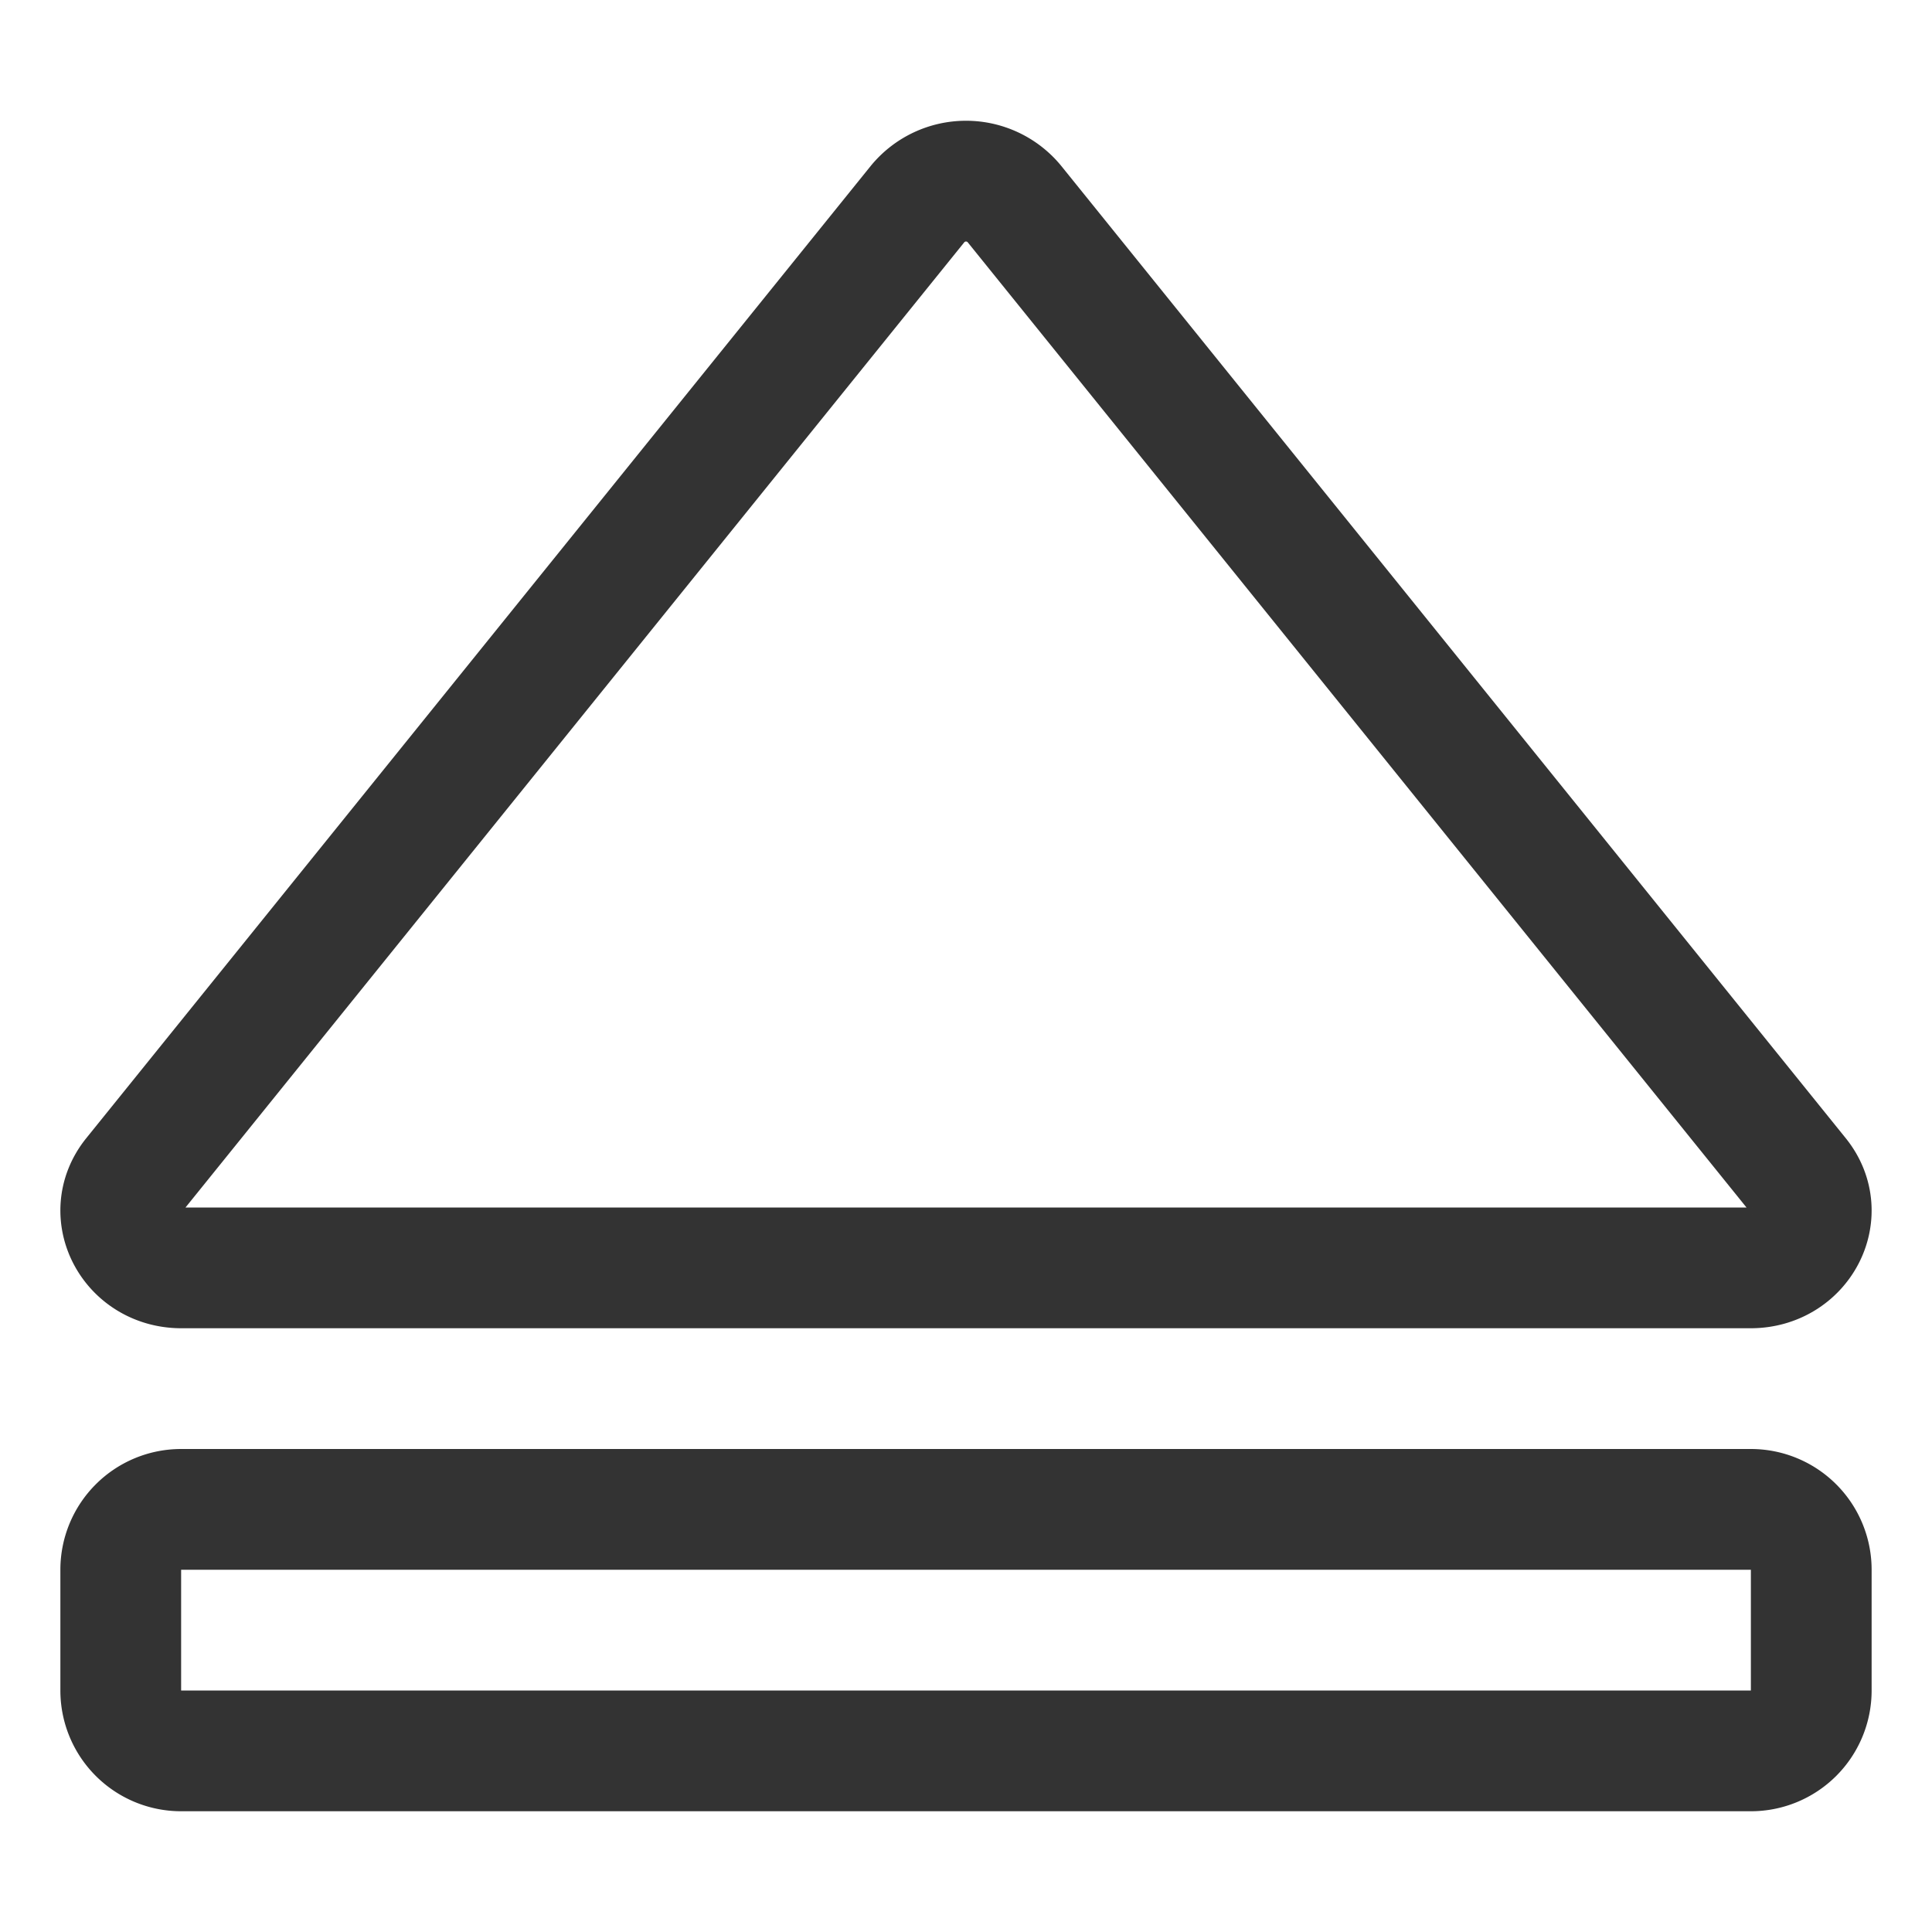 <svg xmlns="http://www.w3.org/2000/svg" viewBox="0 0 32 32"><path d="M29 29H3a1 1 0 0 1-1-1v-2a1 1 0 0 1 1-1h26a1 1 0 0 1 1 1v2a1 1 0 0 1-1 1zM2.207 19.48L15.203 3.373a1.038 1.038 0 0 1 1.594 0L29.793 19.48c.503.623.032 1.52-.797 1.52H3.004c-.829 0-1.3-.897-.797-1.52z" stroke="#333" stroke-width="2" stroke-linecap="round" stroke-linejoin="round" stroke-miterlimit="10" fill="none"/></svg>
